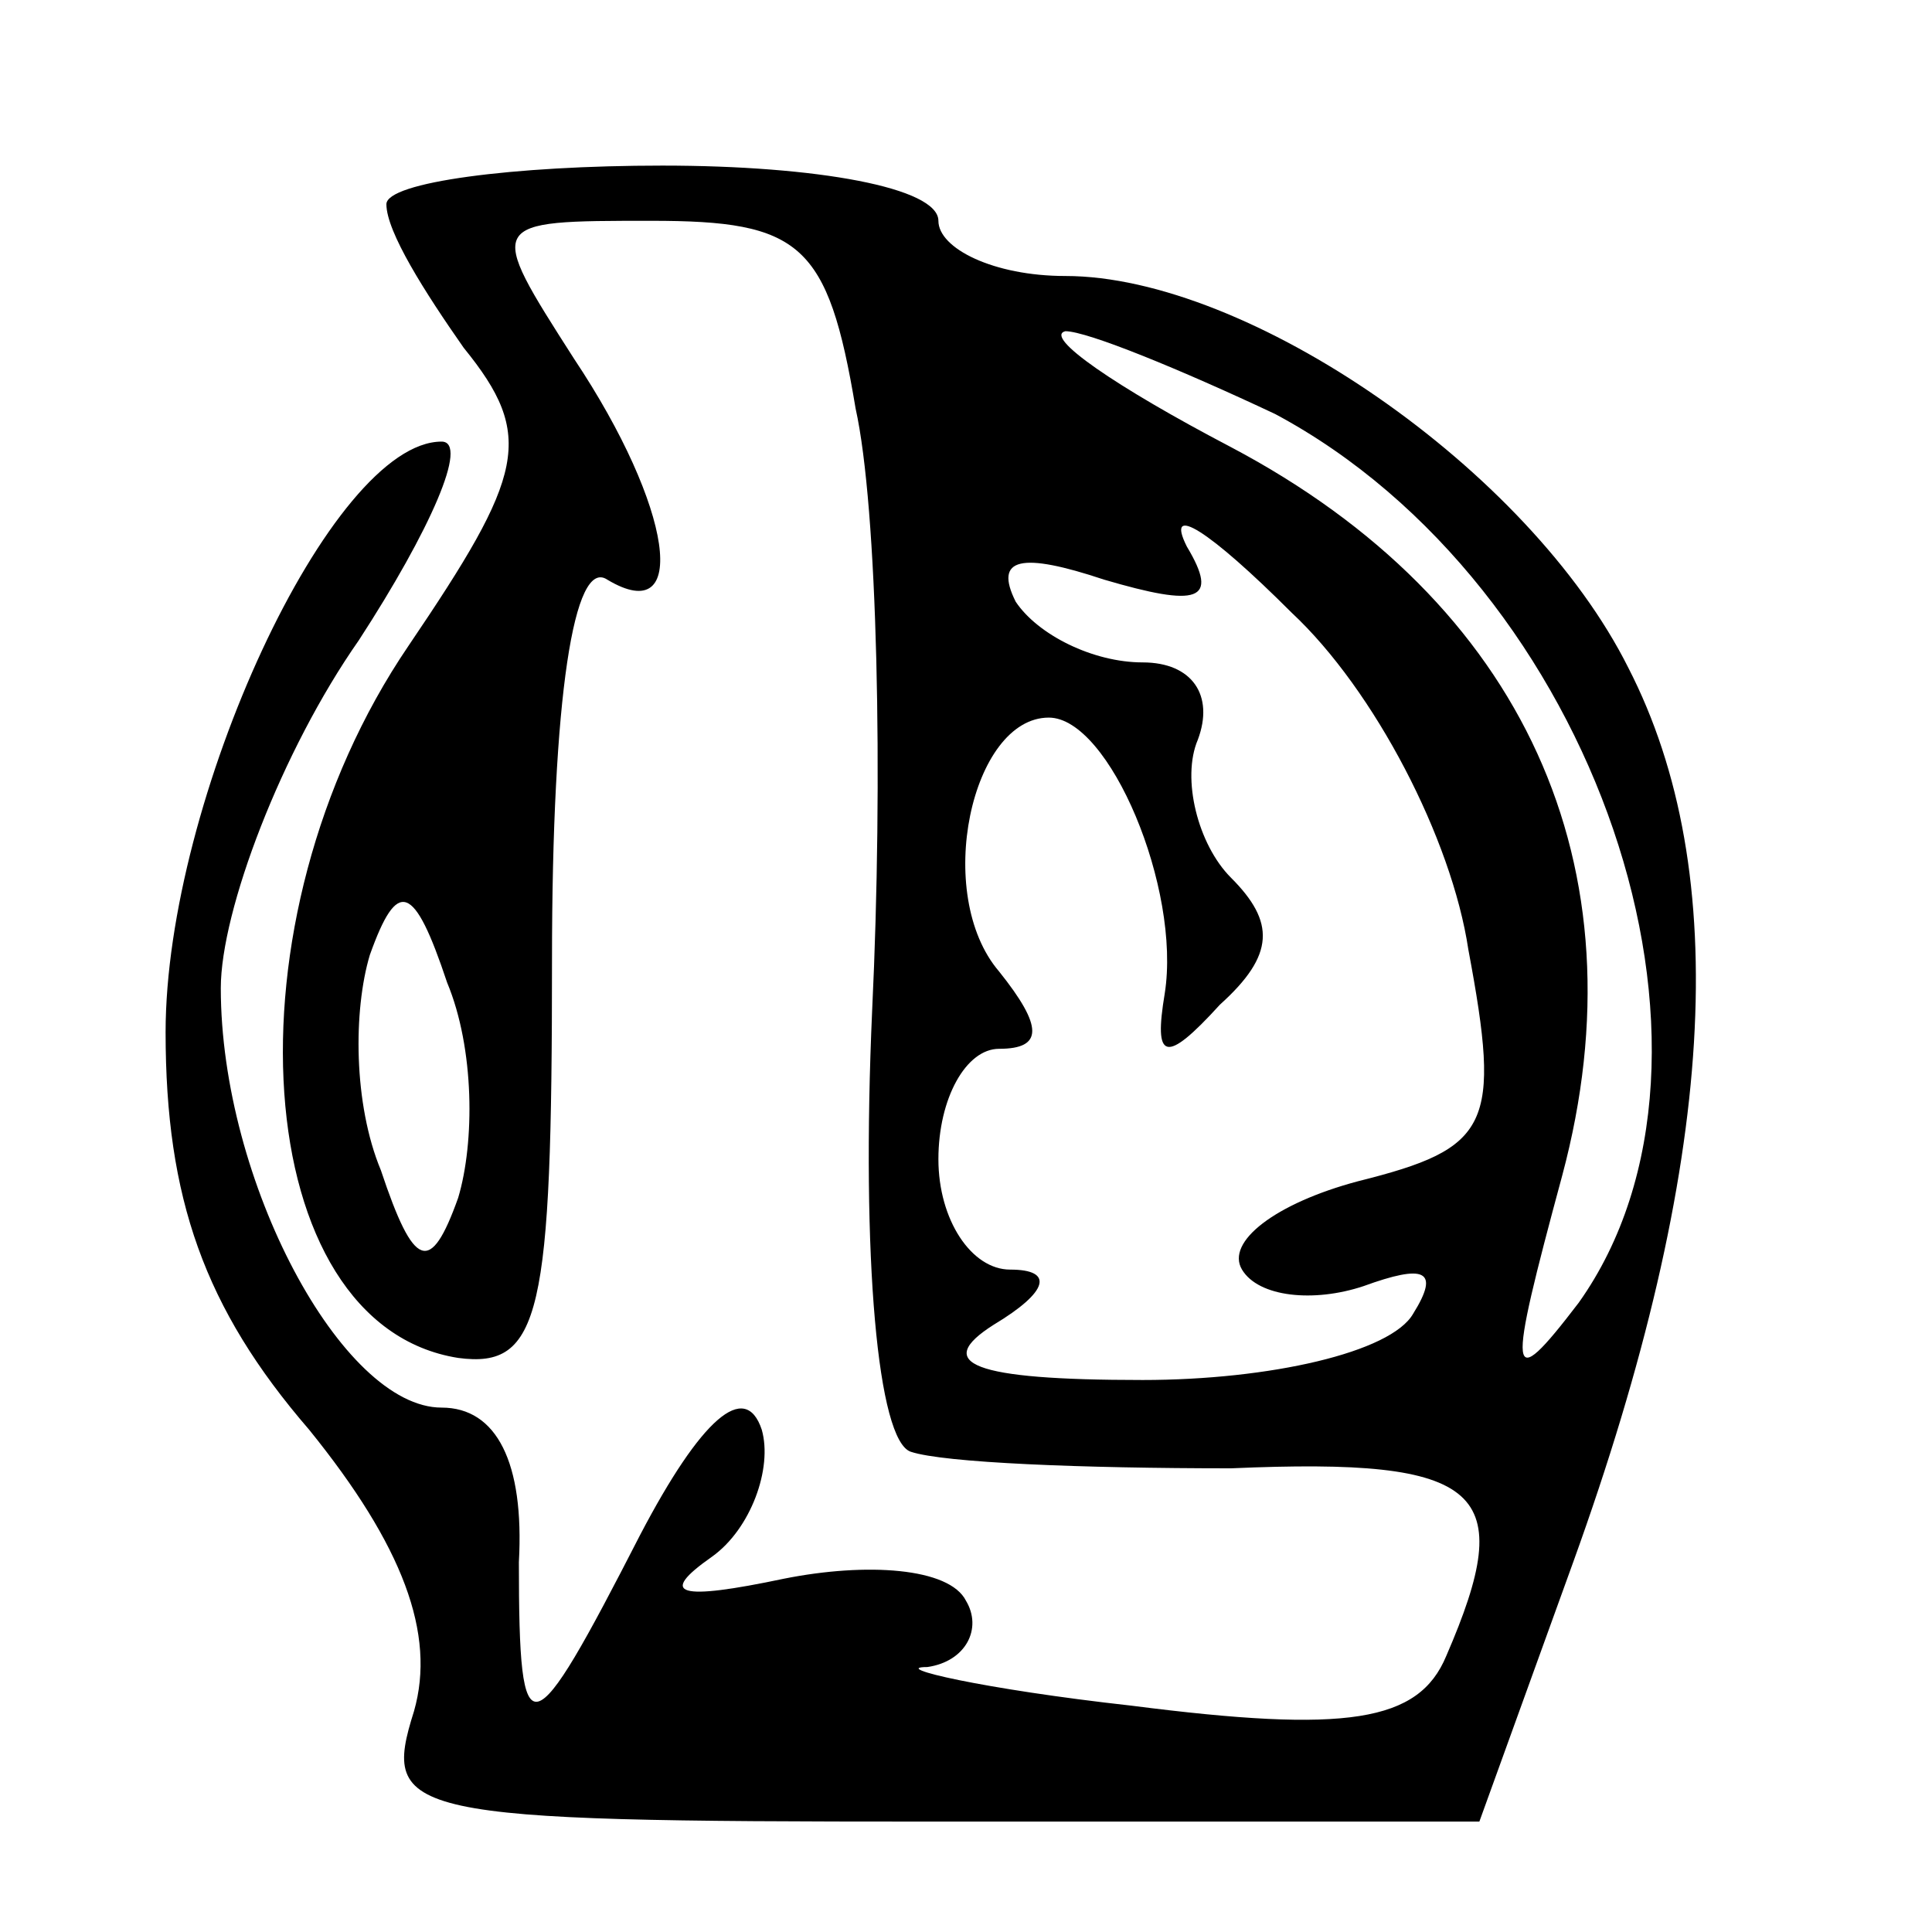 <?xml version="1.0" standalone="no"?>
<!DOCTYPE svg PUBLIC "-//W3C//DTD SVG 20010904//EN"
 "http://www.w3.org/TR/2001/REC-SVG-20010904/DTD/svg10.dtd">
<svg version="1.0" xmlns="http://www.w3.org/2000/svg"
 width="35pt" height="35pt" viewBox="0 0 35 35"
 preserveAspectRatio="xMidYMid meet">
<g transform="translate(0,35) scale(0.1,-0.1)"
fill="#000000" stroke="none">
<path d="M70 313 c0 -5 7 -16 14 -26 13 -16 11 -23 -10 -54 -34 -50 -29 -123
9 -129 15 -2 17 8 17 72 0 48 4 73 10 69 15 -9 12 13 -6 40 -16 25 -16 25 14
25 27 0 32 -4 37 -34 4 -18 5 -67 3 -109 -2 -45 1 -78 7 -80 6 -2 31 -3 58 -3
46 2 52 -4 39 -34 -5 -12 -18 -14 -57 -9 -27 3 -44 7 -37 7 7 1 10 7 7 12 -3
6 -18 7 -33 4 -19 -4 -23 -3 -13 4 7 5 11 16 9 23 -3 9 -11 2 -22 -19 -20 -39
-22 -40 -22 -5 1 18 -4 28 -14 28 -18 0 -40 41 -40 76 0 14 11 43 25 63 13 20
20 36 15 36 -20 0 -50 -65 -50 -107 0 -30 7 -50 26 -72 17 -21 23 -37 19 -51
-6 -19 -2 -20 93 -20 l100 0 17 47 c26 72 29 125 10 162 -18 36 -69 71 -102
71 -13 0 -23 5 -23 10 0 6 -22 10 -50 10 -27 0 -50 -3 -50 -7z m161 -38 c58
-31 87 -116 55 -161 -13 -17 -13 -14 -3 23 15 56 -7 104 -60 132 -21 11 -34
20 -30 21 4 0 21 -7 38 -15z m35 -97 c6 -32 4 -36 -20 -42 -15 -4 -24 -11 -21
-16 3 -5 13 -6 22 -3 11 4 14 3 9 -5 -4 -7 -26 -12 -49 -12 -31 0 -38 3 -27
10 10 6 11 10 3 10 -7 0 -13 9 -13 20 0 11 5 20 11 20 8 0 8 4 0 14 -12 14 -5
46 9 46 11 0 24 -31 21 -50 -2 -12 0 -13 10 -2 10 9 10 15 2 23 -6 6 -9 18 -6
25 3 8 -1 14 -10 14 -9 0 -19 5 -23 11 -4 8 1 9 16 4 17 -5 21 -4 15 6 -4 8 4
3 19 -12 15 -14 29 -41 32 -61z m-183 -45 c-5 -14 -8 -13 -14 5 -5 12 -5 29
-2 39 5 14 8 13 14 -5 5 -12 5 -29 2 -39z"/>
</g>
</svg>
